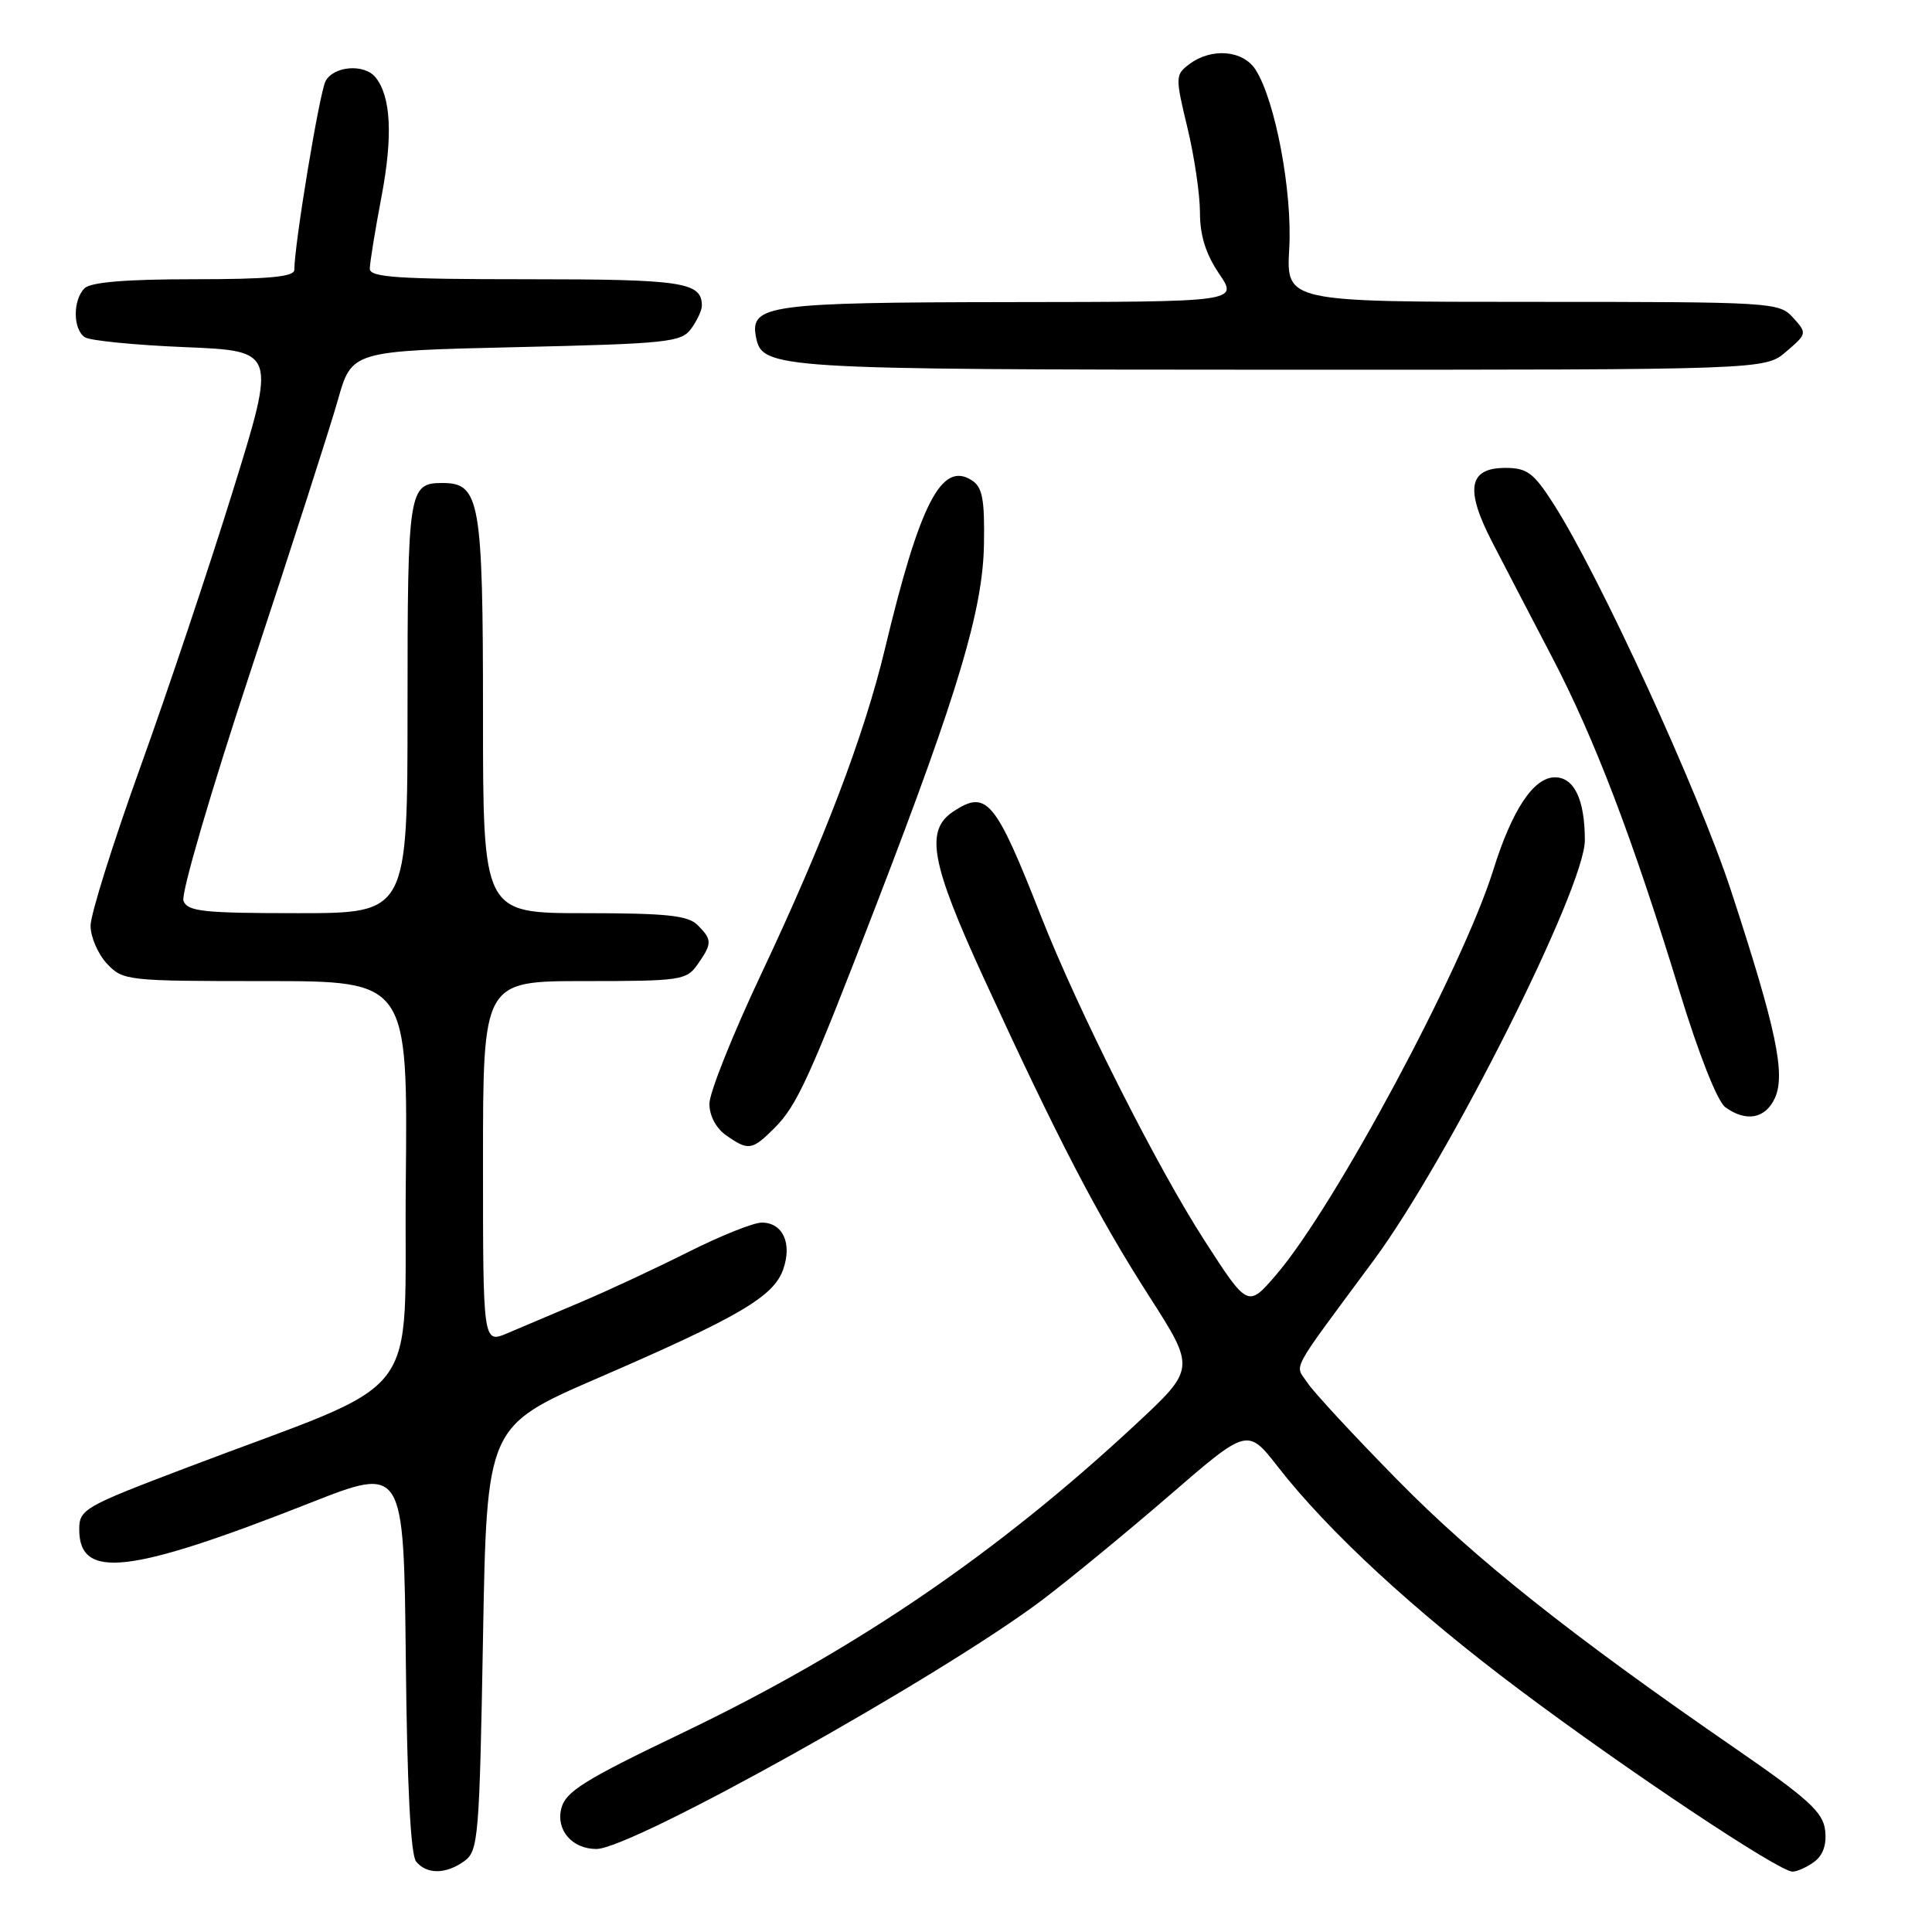 <?xml version="1.0" encoding="UTF-8" standalone="no"?>
<!DOCTYPE svg PUBLIC "-//W3C//DTD SVG 1.1//EN" "http://www.w3.org/Graphics/SVG/1.1/DTD/svg11.dtd" >
<svg xmlns="http://www.w3.org/2000/svg" xmlns:xlink="http://www.w3.org/1999/xlink" version="1.1" viewBox="0 0 256 256">
 <g >
 <path fill="currentColor"
d=" M 61.56 246.58 C 63.38 245.25 63.53 243.41 64.00 217.07 C 64.50 188.98 64.50 188.98 79.22 182.60 C 97.95 174.49 102.53 171.80 103.78 168.19 C 104.99 164.74 103.72 162.00 100.93 162.00 C 99.84 162.00 95.48 163.75 91.23 165.88 C 86.98 168.02 80.58 171.01 77.00 172.52 C 73.42 174.03 69.04 175.89 67.25 176.65 C 64.00 178.03 64.00 178.03 64.00 154.01 C 64.00 130.00 64.00 130.00 77.44 130.00 C 90.20 130.00 90.97 129.89 92.44 127.78 C 94.38 125.01 94.38 124.52 92.43 122.57 C 91.16 121.30 88.30 121.00 77.43 121.00 C 64.00 121.00 64.00 121.00 64.00 94.72 C 64.00 66.33 63.59 64.00 58.64 64.00 C 54.14 64.00 54.00 64.87 54.00 93.70 C 54.00 121.00 54.00 121.00 39.47 121.00 C 26.92 121.00 24.85 120.78 24.31 119.36 C 23.96 118.45 27.95 104.81 33.31 88.61 C 38.60 72.60 43.76 56.58 44.77 53.00 C 46.61 46.50 46.61 46.50 68.39 46.00 C 88.47 45.54 90.28 45.35 91.58 43.56 C 92.36 42.49 93.00 41.12 93.00 40.51 C 93.00 37.38 90.48 37.00 69.80 37.00 C 52.71 37.00 49.00 36.75 49.00 35.61 C 49.00 34.85 49.70 30.53 50.56 26.01 C 52.07 18.01 51.81 12.79 49.76 10.25 C 48.29 8.42 44.22 8.73 43.14 10.75 C 42.33 12.28 39.00 32.41 39.00 35.76 C 39.00 36.68 35.59 37.00 25.70 37.00 C 16.69 37.00 12.01 37.39 11.20 38.20 C 9.63 39.77 9.66 43.66 11.25 44.69 C 11.94 45.14 17.93 45.73 24.56 46.00 C 36.61 46.50 36.61 46.50 30.87 65.00 C 27.72 75.17 22.18 91.70 18.57 101.72 C 14.96 111.75 12.00 121.17 12.00 122.66 C 12.00 124.15 12.98 126.41 14.17 127.69 C 16.30 129.95 16.79 130.00 35.19 130.00 C 54.03 130.00 54.03 130.00 53.77 156.61 C 53.46 186.74 56.95 182.22 24.50 194.56 C 11.13 199.64 10.50 200.00 10.50 202.66 C 10.50 209.34 17.09 208.59 41.00 199.18 C 53.50 194.25 53.50 194.25 53.77 219.80 C 53.94 236.60 54.41 245.79 55.14 246.67 C 56.57 248.40 59.12 248.36 61.56 246.58 Z  M 240.39 246.70 C 241.56 245.85 242.06 244.42 241.84 242.52 C 241.55 240.12 239.63 238.36 230.00 231.72 C 208.16 216.67 195.46 206.58 185.13 196.06 C 179.42 190.25 174.08 184.49 173.26 183.25 C 171.56 180.68 170.65 182.38 182.02 167.00 C 191.91 153.63 210.00 117.65 210.00 111.34 C 210.00 105.96 208.60 103.00 206.04 103.00 C 203.21 103.00 200.36 107.29 197.85 115.33 C 193.78 128.32 176.87 159.85 169.12 168.89 C 165.35 173.28 165.35 173.28 159.61 164.39 C 153.28 154.58 142.86 133.91 137.98 121.50 C 131.89 105.99 130.75 104.62 126.36 107.50 C 122.53 110.01 123.31 114.28 130.42 129.75 C 140.18 150.99 145.46 161.14 152.24 171.71 C 158.42 181.35 158.42 181.35 150.46 188.76 C 132.09 205.85 113.30 218.65 90.53 229.57 C 77.35 235.88 74.94 237.39 74.37 239.65 C 73.66 242.51 75.82 245.00 79.03 245.00 C 83.72 245.00 124.47 222.25 138.00 212.08 C 141.57 209.39 149.18 203.14 154.90 198.20 C 165.30 189.20 165.30 189.20 169.32 194.35 C 176.02 202.95 187.40 213.45 201.30 223.87 C 215.59 234.59 235.72 248.00 237.51 248.00 C 238.12 248.00 239.42 247.42 240.39 246.70 Z  M 102.61 149.48 C 105.63 146.46 107.25 142.90 116.26 119.50 C 127.00 91.62 130.24 80.74 130.38 72.12 C 130.48 66.11 130.18 64.54 128.75 63.63 C 124.76 61.08 121.87 66.70 117.25 86.01 C 114.52 97.41 109.17 111.46 100.87 129.05 C 97.09 137.06 94.00 144.79 94.00 146.25 C 94.00 147.84 94.88 149.50 96.22 150.44 C 99.17 152.51 99.66 152.43 102.61 149.48 Z  M 235.18 145.50 C 236.63 142.32 235.35 136.29 229.38 118.05 C 225.08 104.92 211.92 76.23 205.84 66.75 C 203.21 62.64 202.34 62.00 199.46 62.00 C 194.59 62.00 194.09 64.81 197.73 71.84 C 199.34 74.96 202.90 81.79 205.64 87.04 C 211.30 97.88 216.33 111.06 222.55 131.38 C 225.10 139.71 227.56 145.94 228.61 146.71 C 231.36 148.71 233.93 148.24 235.18 145.50 Z  M 236.68 46.59 C 239.45 44.22 239.46 44.16 237.59 42.09 C 235.74 40.05 234.91 40.00 203.06 40.00 C 170.43 40.00 170.43 40.00 170.83 32.93 C 171.26 25.43 168.99 13.35 166.38 9.25 C 164.72 6.64 160.53 6.29 157.58 8.51 C 155.73 9.92 155.72 10.19 157.33 16.88 C 158.25 20.68 159.00 25.75 159.00 28.16 C 159.00 31.20 159.78 33.68 161.54 36.27 C 164.07 40.00 164.07 40.00 133.79 40.03 C 101.83 40.07 99.35 40.41 100.17 44.65 C 100.99 48.88 102.43 48.97 169.69 48.99 C 233.89 49.00 233.89 49.00 236.68 46.59 Z "/>
</g>
</svg>